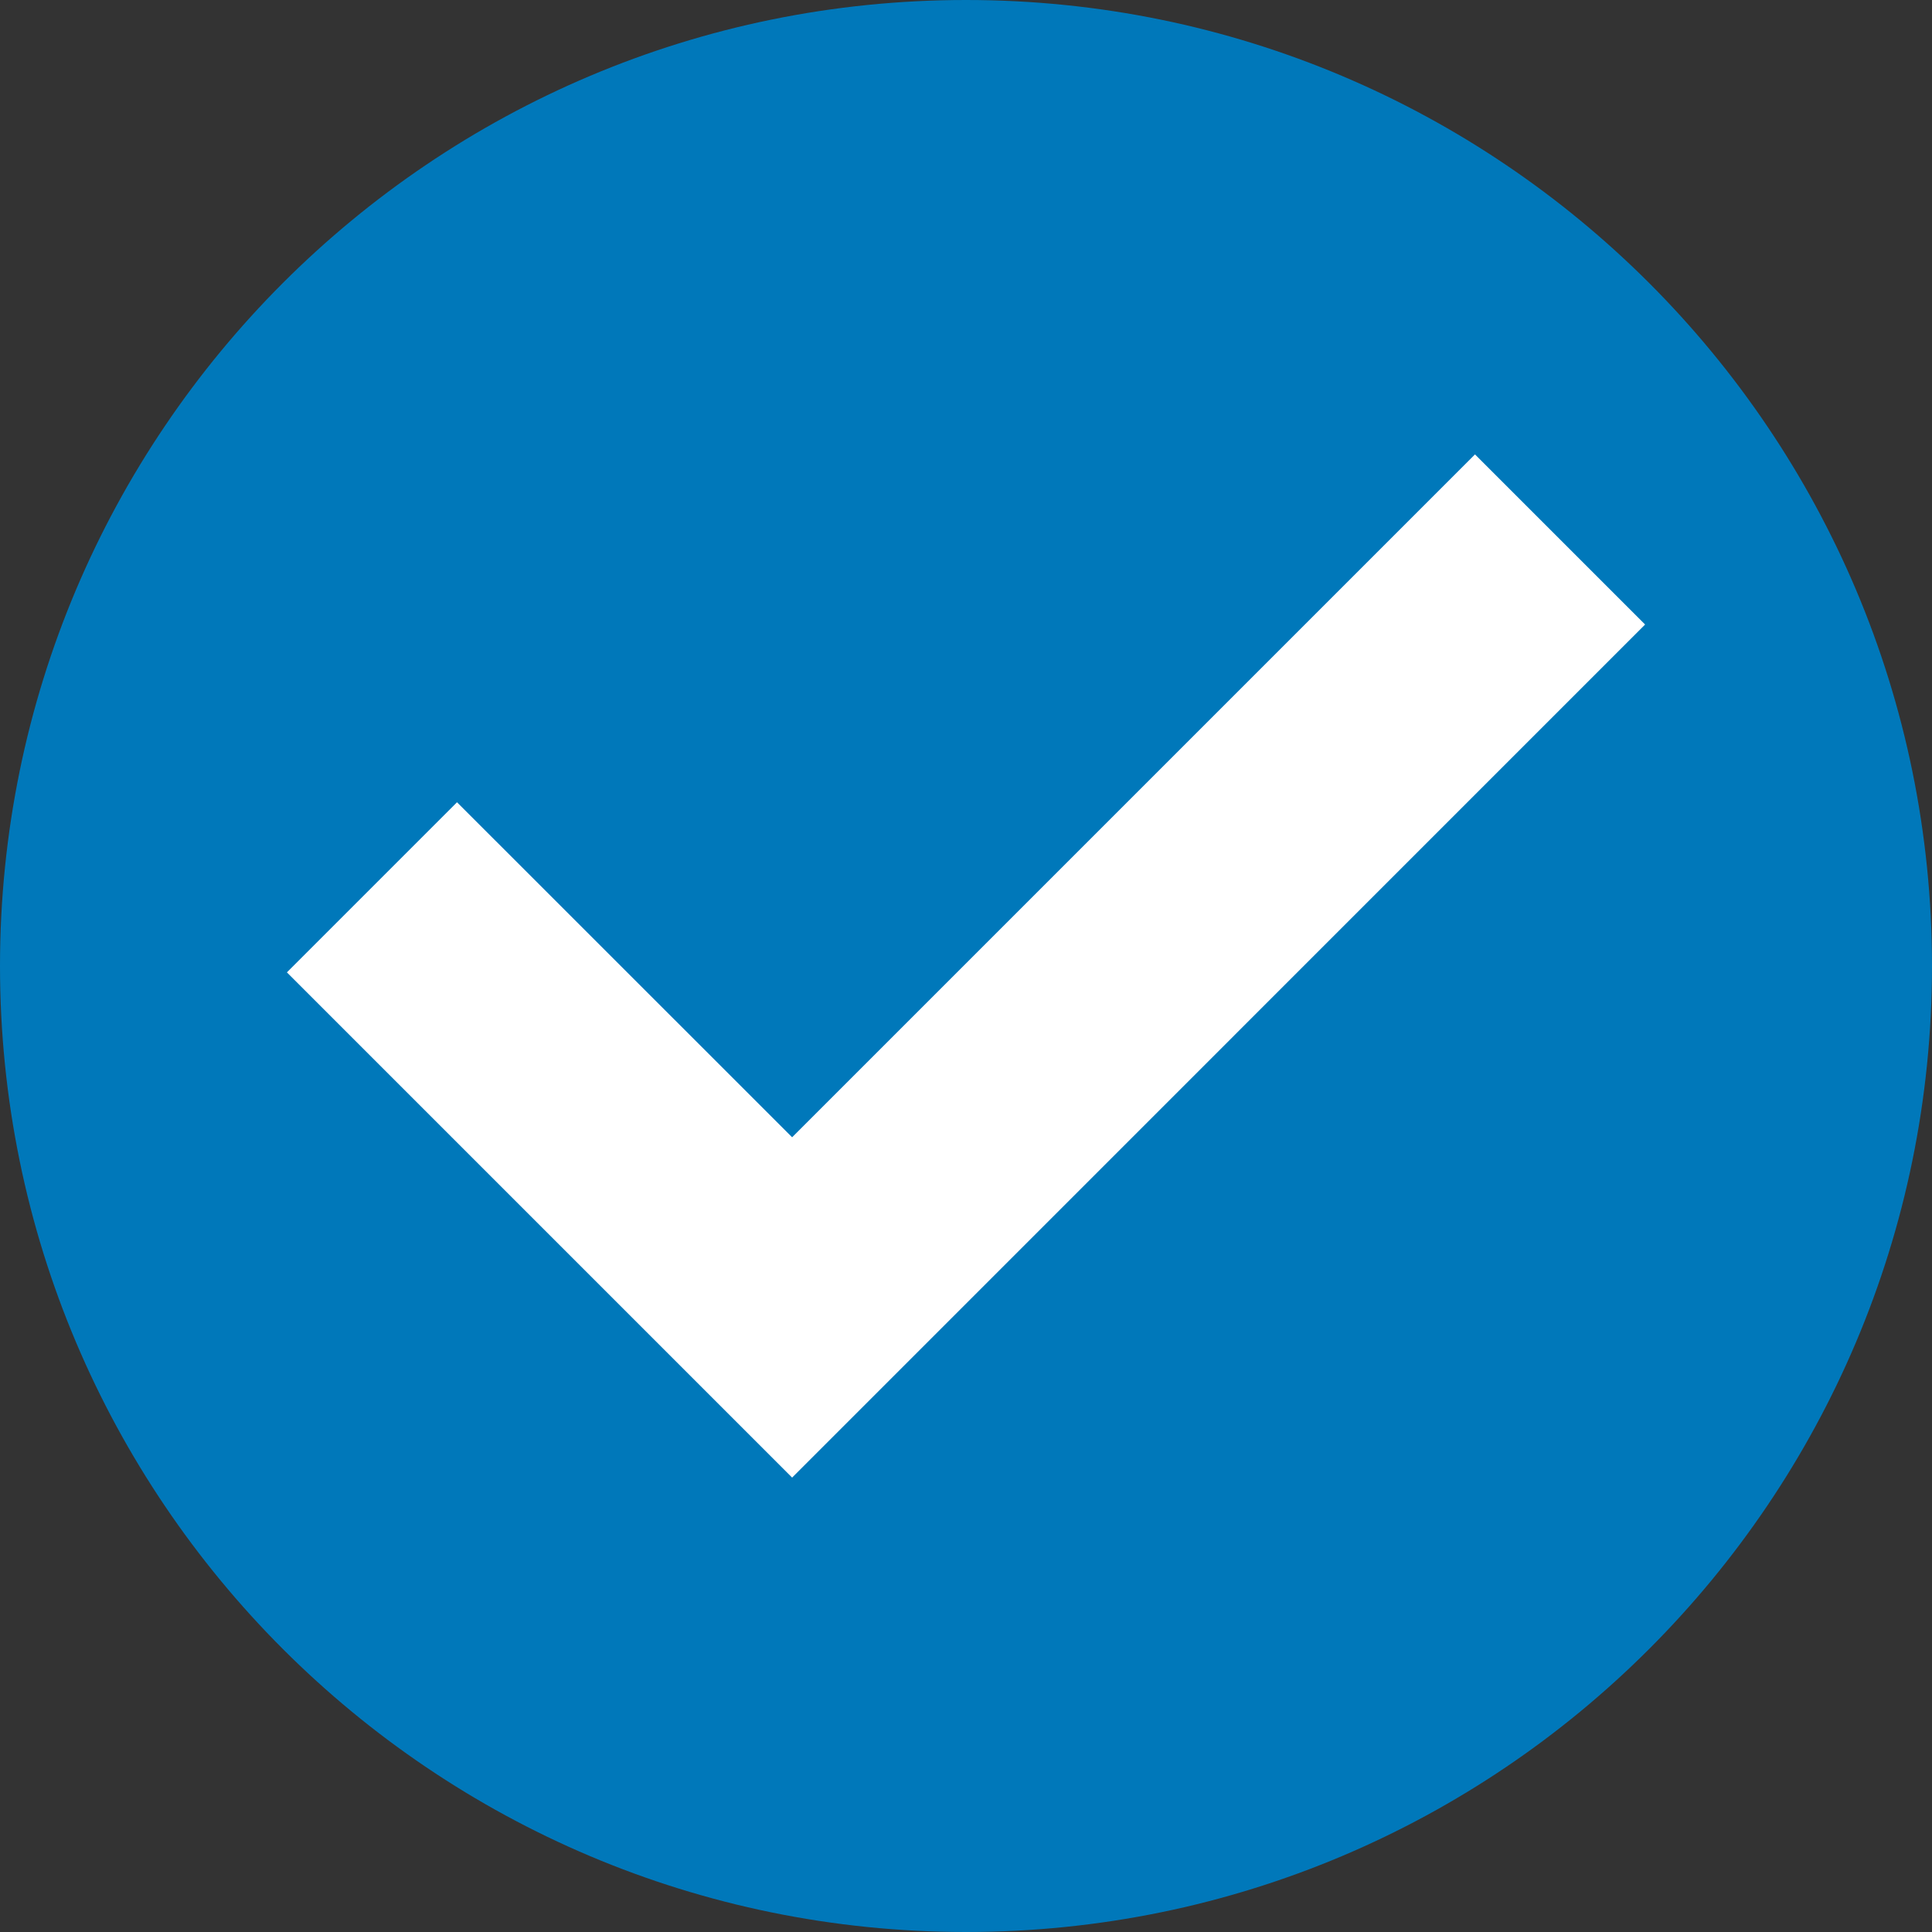 <svg width="20" height="20" viewBox="0 0 20 20" fill="none" xmlns="http://www.w3.org/2000/svg">
<rect x="0" y="0" width="20" height="20" fill="#333333" stroke="none"/>
<path d="M10 20C15.523 20 20 15.523 20 10C20 4.477 15.523 0 10 0C4.477 0 0 4.477 0 10C0 15.523 4.477 20 10 20Z" fill="#0078BA"/>
<path d="M15.269 4.704L8.2 11.773L4.731 8.305L2.97 10.066L8.2 15.296L17.03 6.465L15.269 4.704Z" fill="white"/>
</svg>
